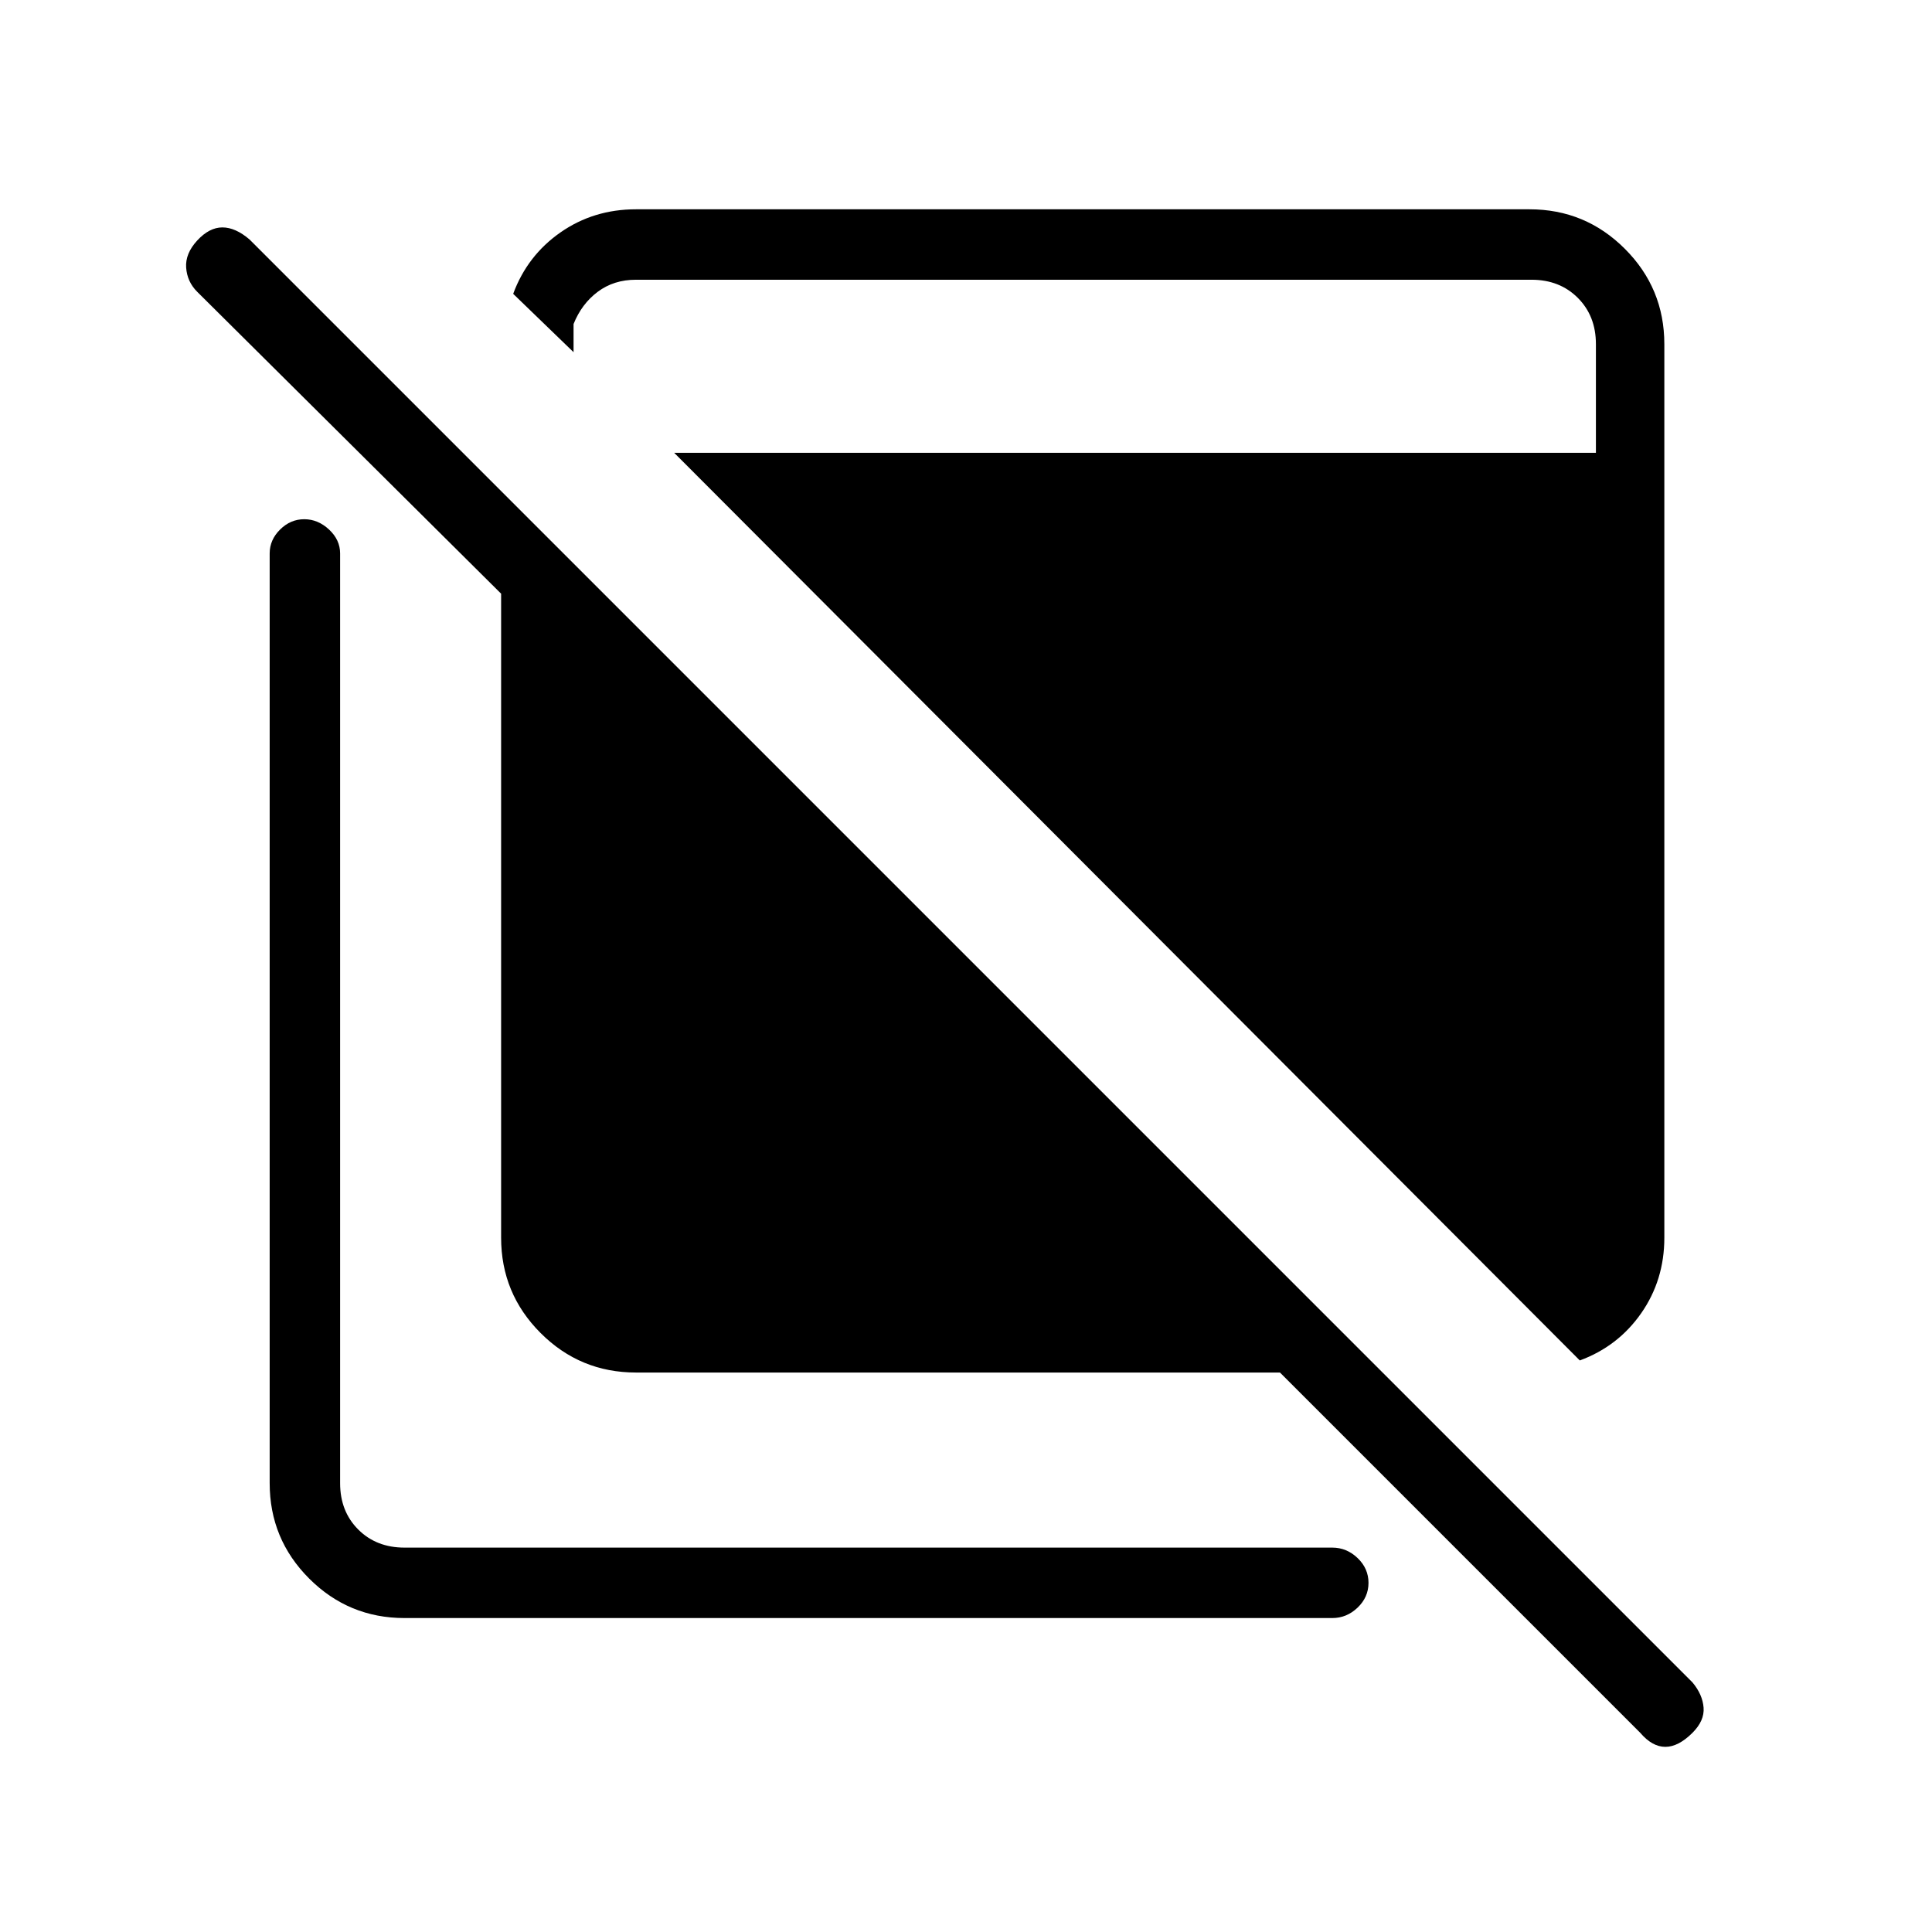 <svg xmlns="http://www.w3.org/2000/svg" height="48" viewBox="0 -960 960 960" width="48"><path d="M316-278q-27.75 0-47.375-19.625T249-345v-320L97.97-815.031Q93-820 92.5-827q-.5-7 5.5-13.5t12.5-6.5q6.5 0 13.5 6l717 717q5 6 5.5 12.5T841-99q-7 7-13.5 7t-12.469-6.97L636-278H316ZM201-156q-27.75 0-47.375-19.625T134-223v-462q0-6.75 5.175-11.875 5.176-5.125 12-5.125 6.825 0 12.325 5.125Q169-691.75 169-685v462q0 14 9 23t23 9h461q7.175 0 12.588 5.193Q680-180.614 680-173.491q0 7.123-5.412 12.307Q669.175-156 662-156H201Zm584-128L335-735h458v-54q0-14-9-23t-23-9H316q-11 0-19 6t-12 16v14l-30-29q7-19 23.47-30.5T316-856h444q27.75 0 47.375 19.625T827-789v444q0 21.06-11.5 37.53Q804-291 785-284Z"/></svg>